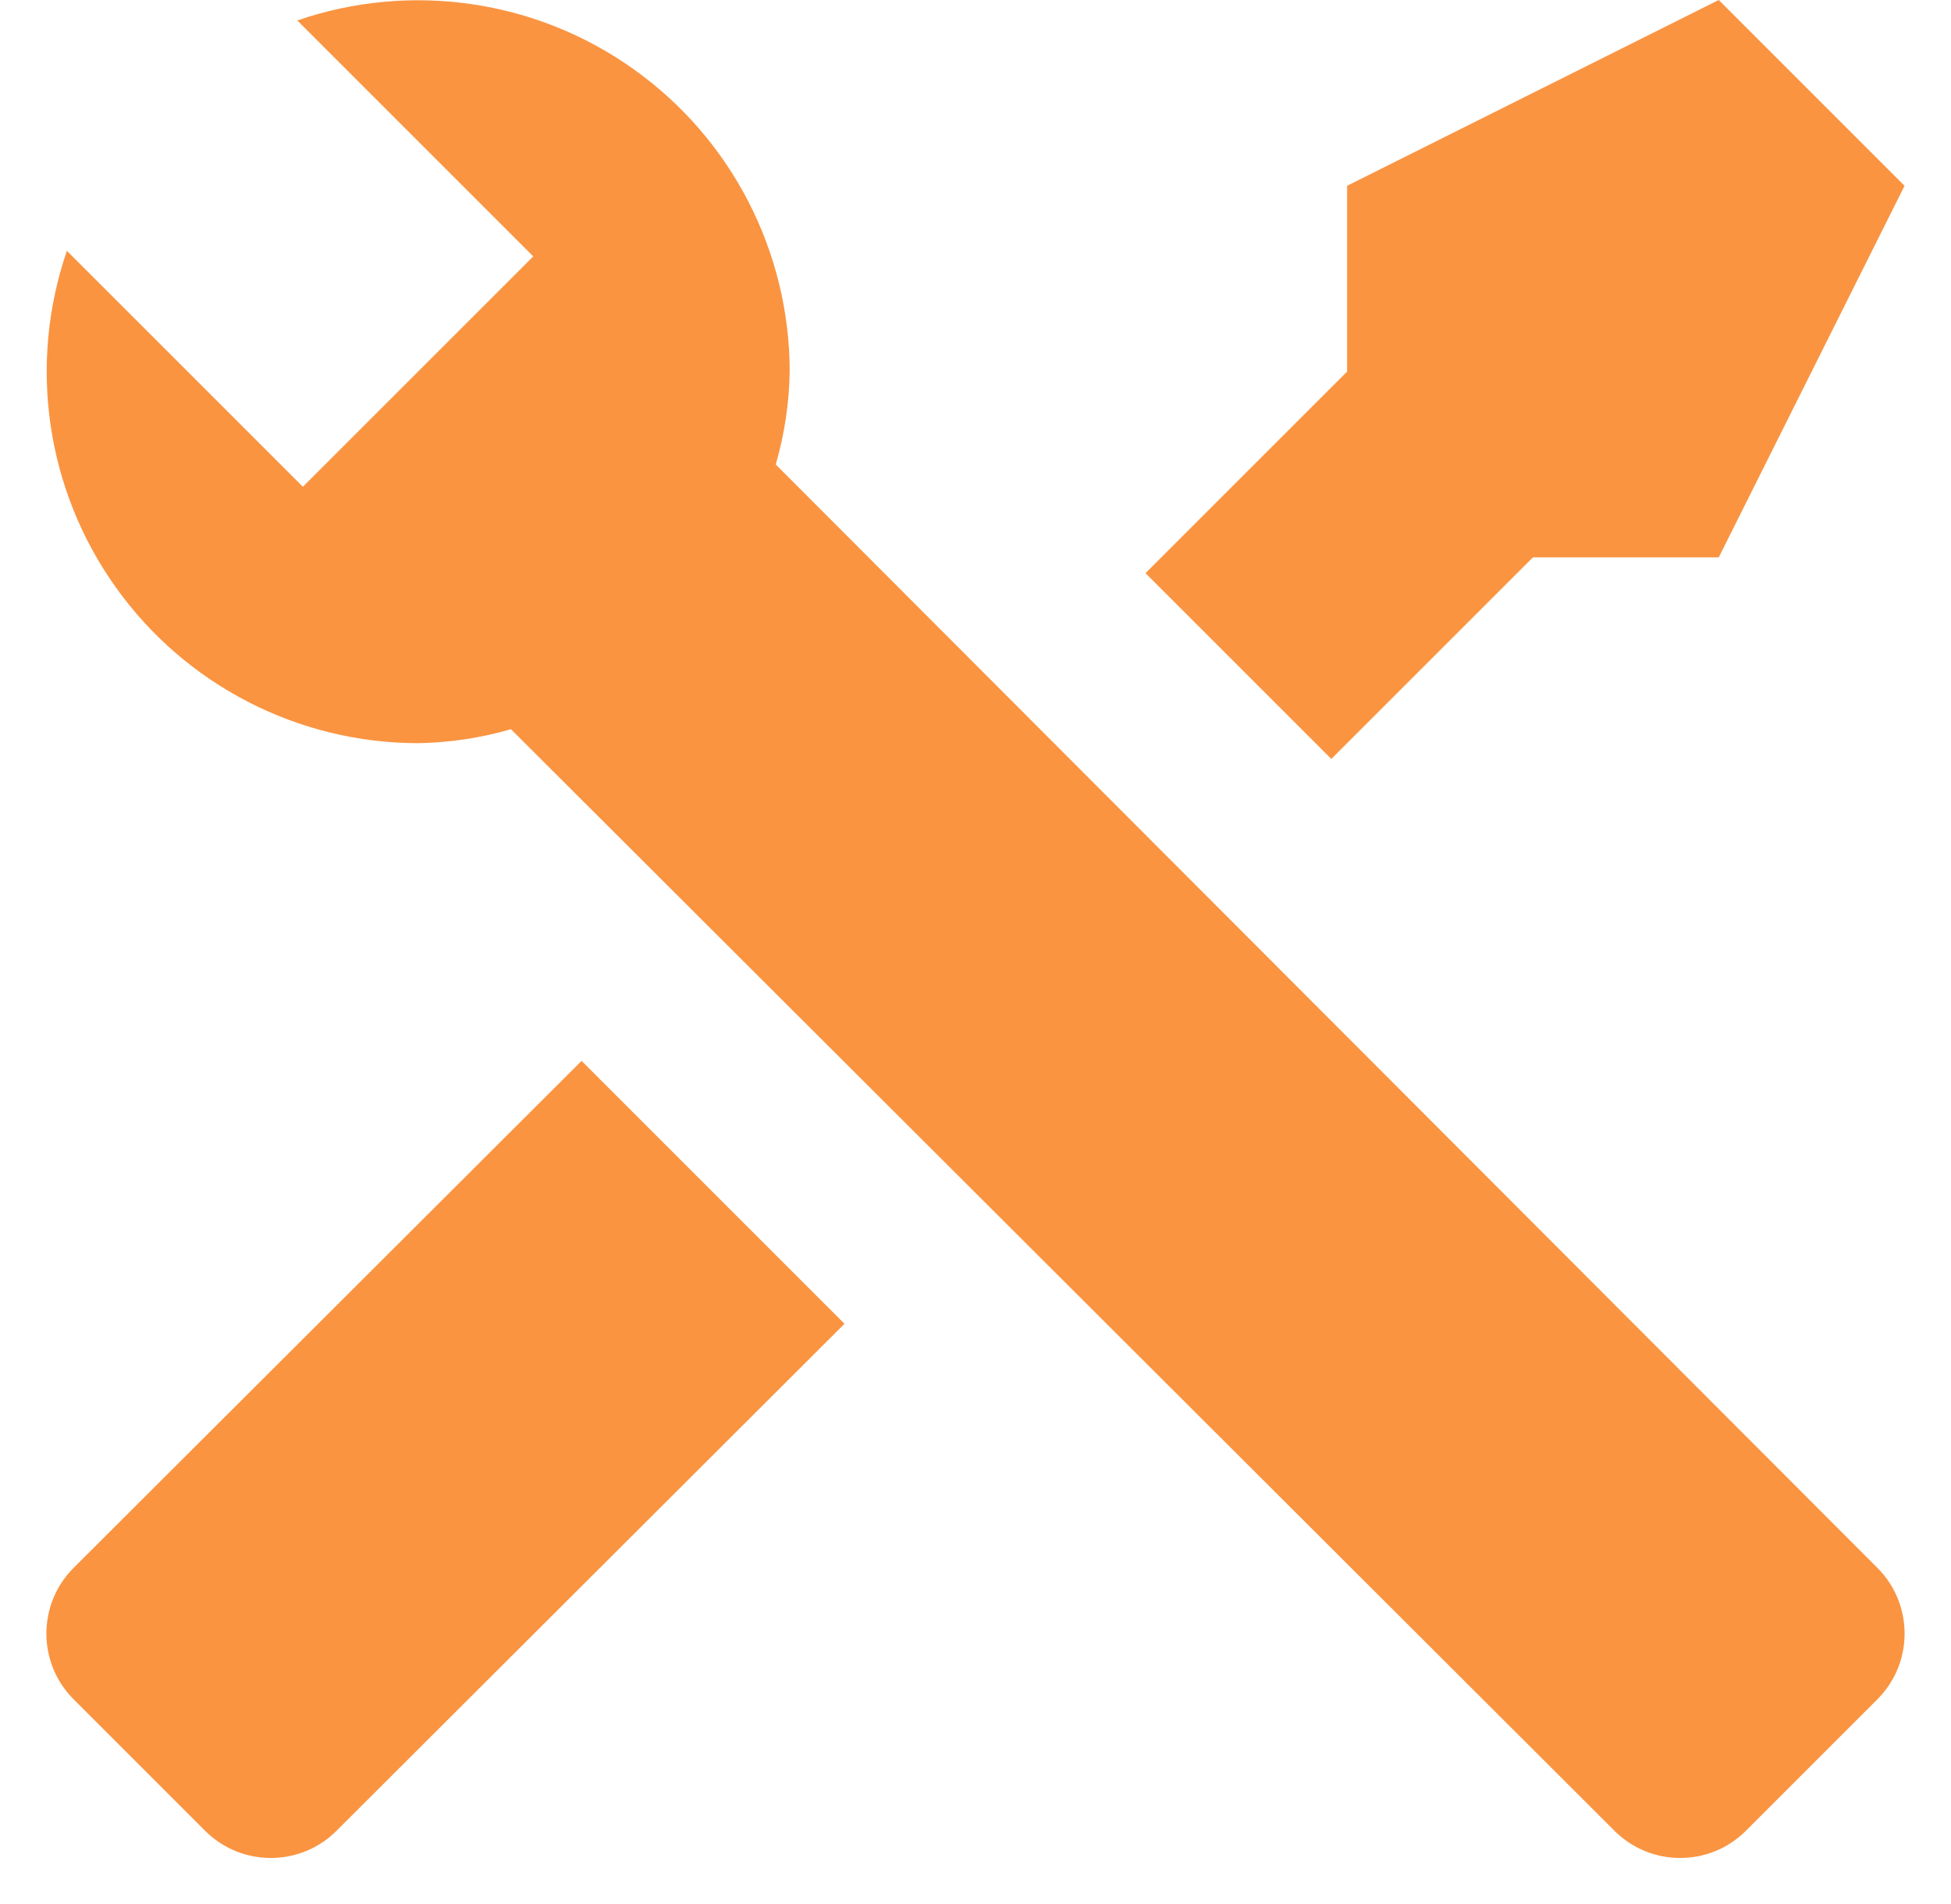 <svg width="42" height="41" viewBox="0 0 42 41" fill="none" xmlns="http://www.w3.org/2000/svg">
<path fill-rule="evenodd" clip-rule="evenodd" d="M29 4L37 0L41 4L37 12H33L28.66 16.34L24.66 12.34L29 8V4ZM40.42 36.58L37.58 39.42C36.8 40.195 35.54 40.195 34.76 39.42L11 15.7C10.35 15.888 9.677 15.989 9 16C6.416 15.998 3.993 14.749 2.493 12.645C0.992 10.542 0.6 7.843 1.44 5.4L6.52 10.48L7.58 9.42L10.42 6.58L11.48 5.52L6.4 0.44C8.843 -0.4 11.542 -0.008 13.645 1.493C15.749 2.993 16.998 5.416 17 8C16.989 8.677 16.888 9.35 16.7 10L40.42 33.76C41.195 34.54 41.195 35.8 40.42 36.58ZM1.58 33.76C0.805 34.54 0.805 35.8 1.58 36.58L4.42 39.42C5.2 40.195 6.46 40.195 7.24 39.42L18.18 28.5L12.52 22.84L1.58 33.76Z" fill="#FA9441"/>
</svg>
